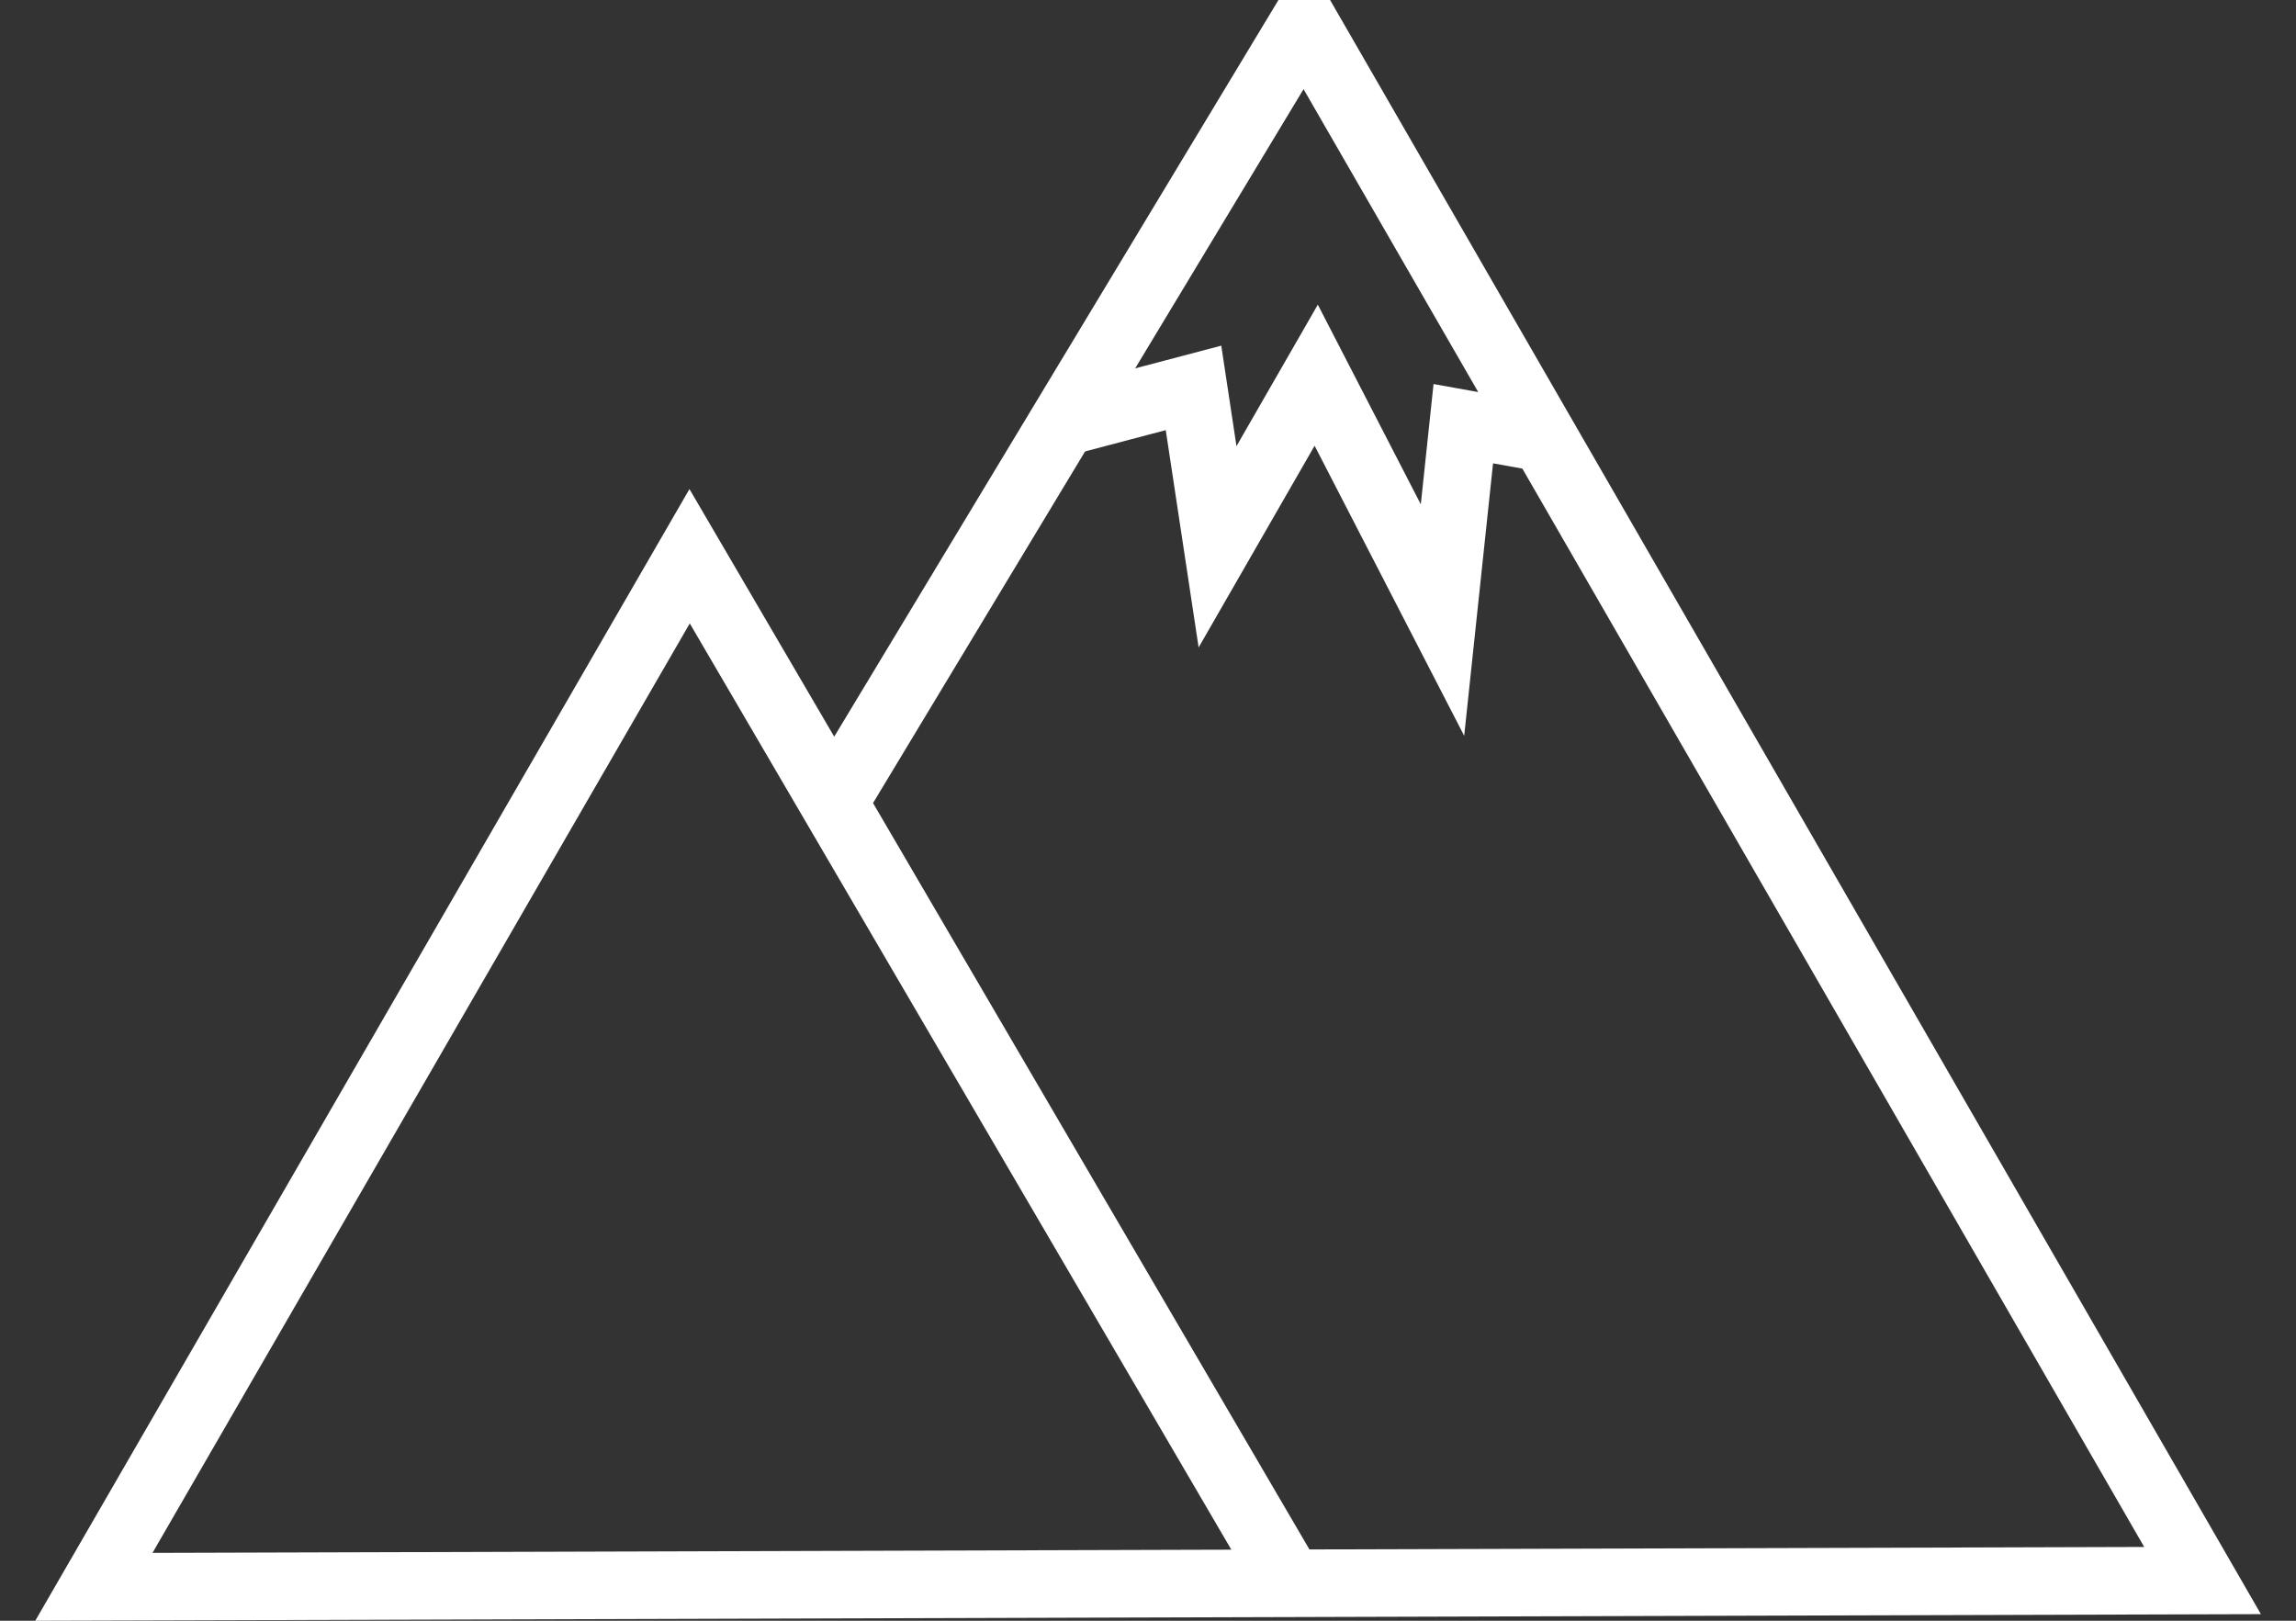 <svg width="34" height="24" viewBox="0 0 34 24" xmlns="http://www.w3.org/2000/svg"><rect x="0" y="0" width="34" height="24" fill="#333333" stroke="none"/><title>Mountain Logo</title><g stroke="#FFF" fill="none" fill-rule="evenodd"><path d="M19.225 23.652L10.212 8.237 1.39 23.498l31.226-.093L19.313.336l-6.87 11.392"/><path d="M15.665 6.274l2.009-.53.356 2.353 1.461-2.541 1.87 3.626.308-2.908 1.214.218"/></g></svg>